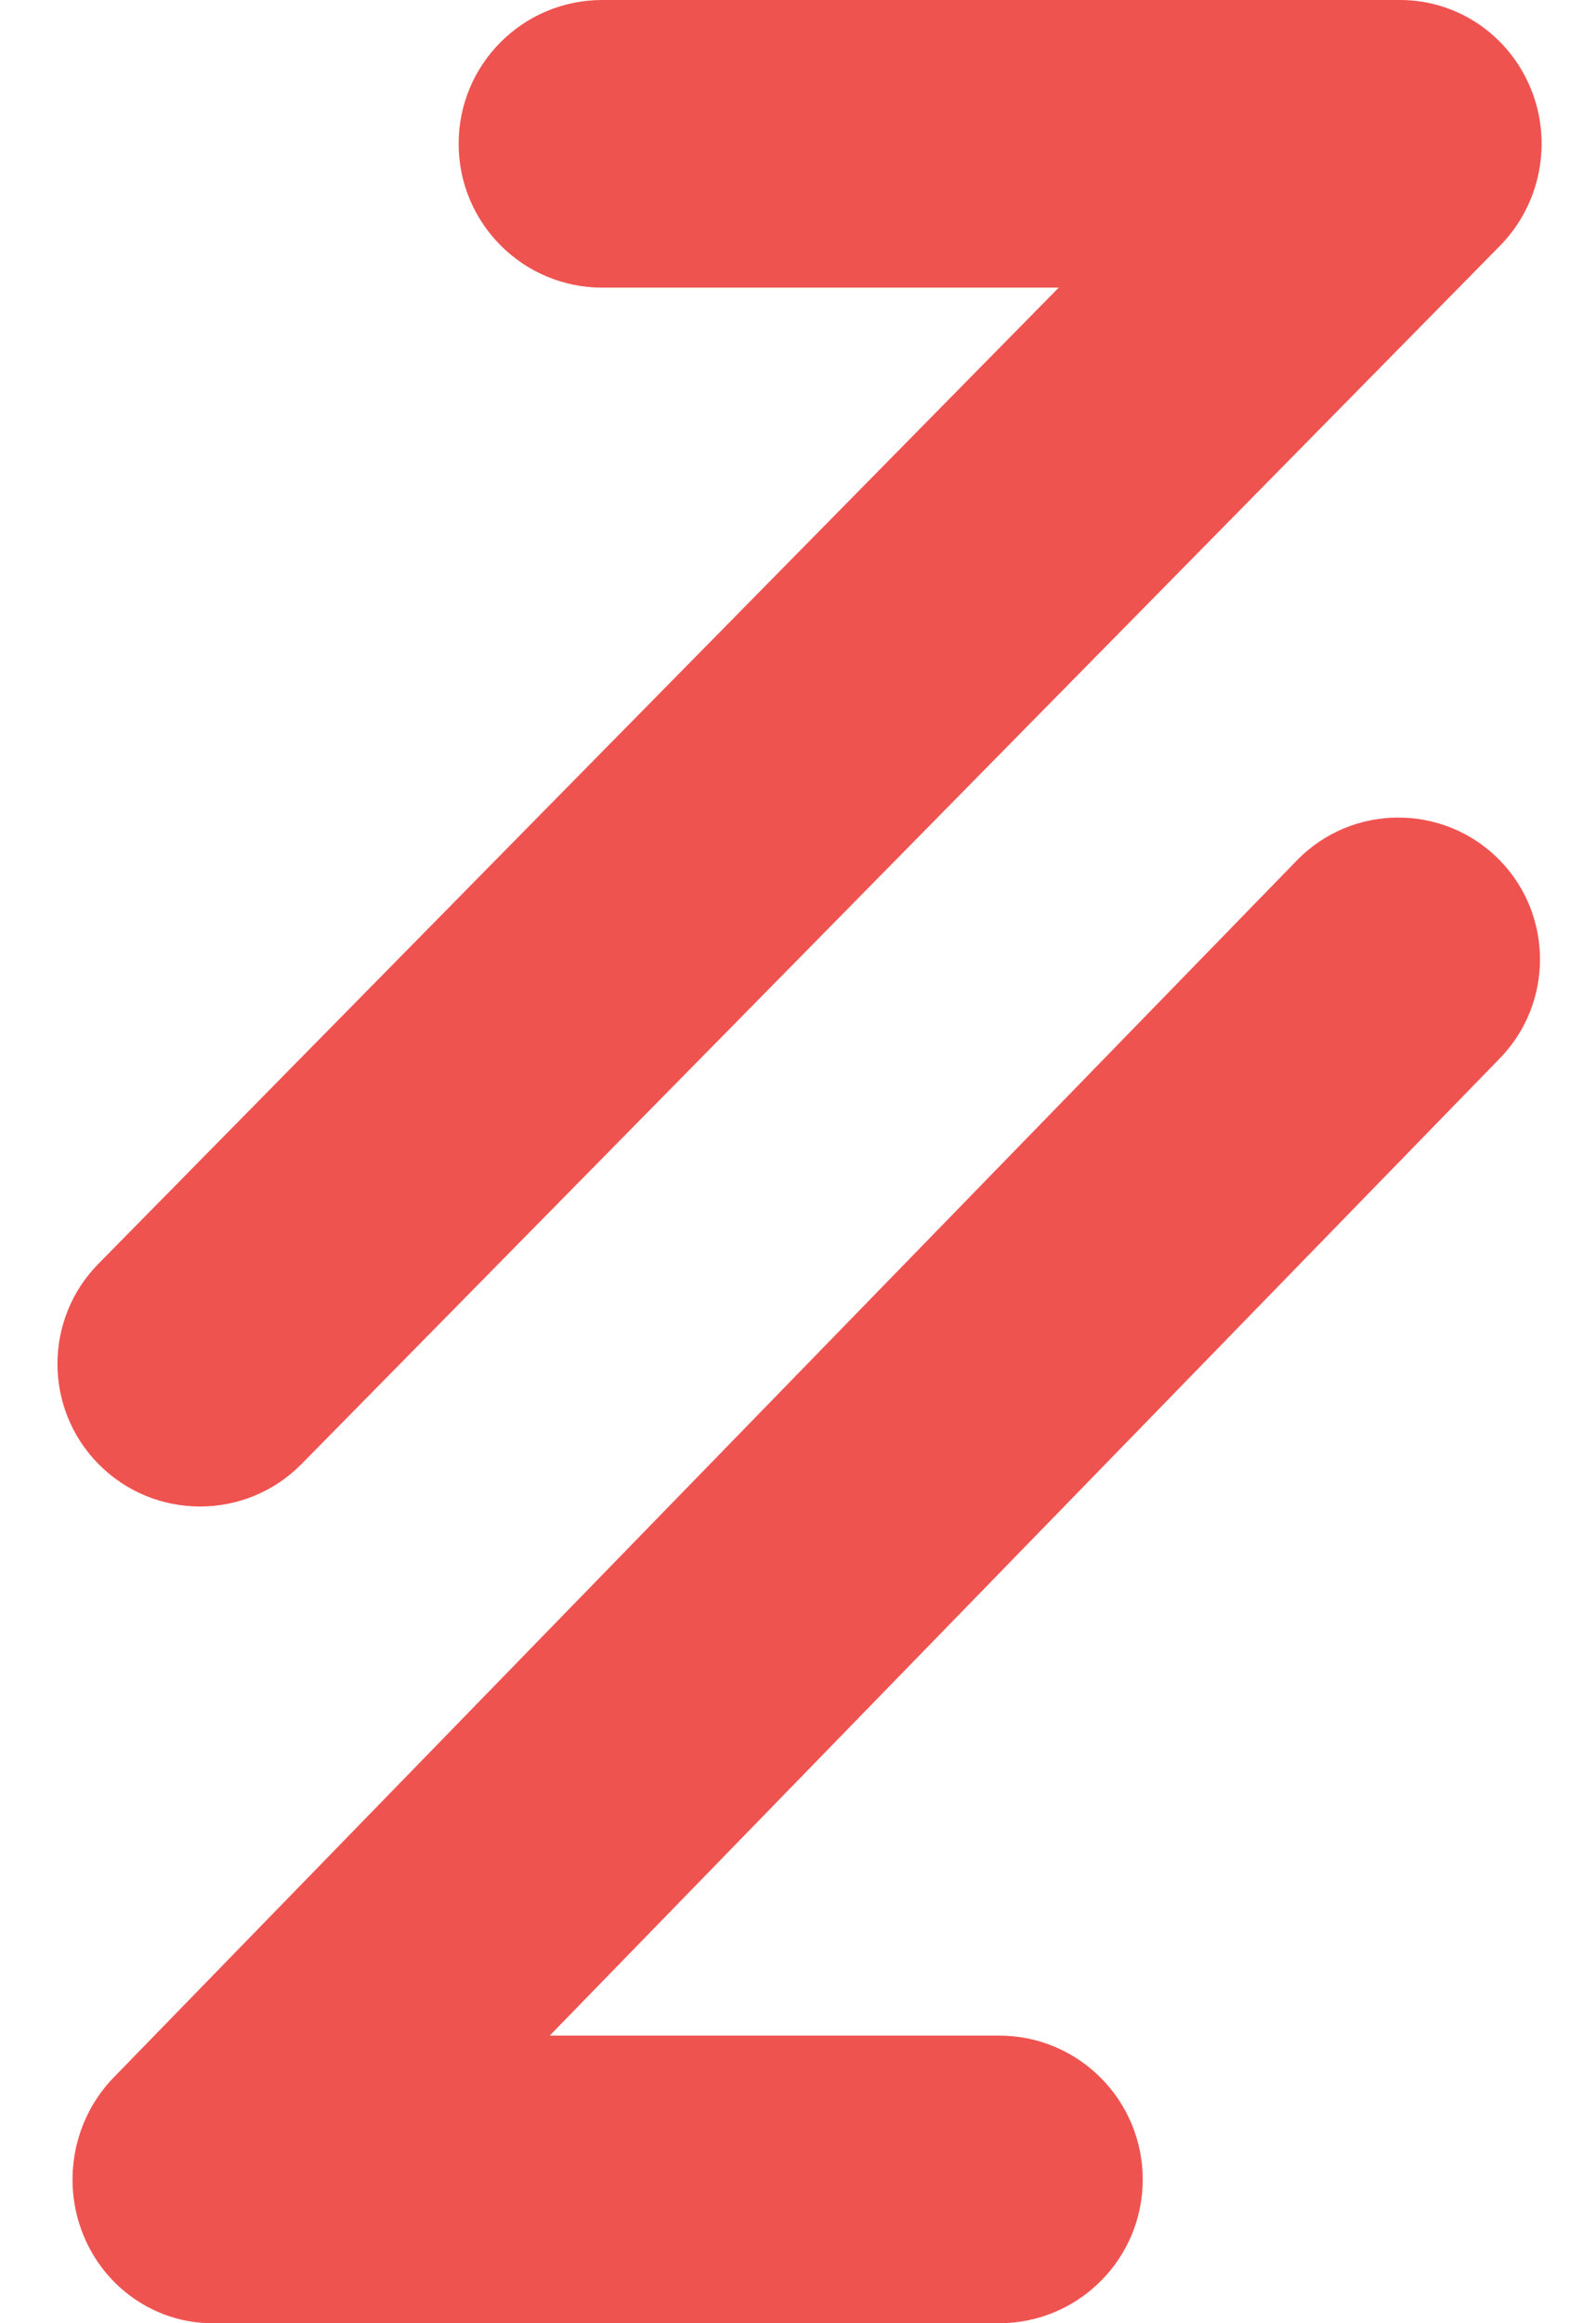 <svg width="11" height="16" viewBox="0 0 11 16" fill="none" xmlns="http://www.w3.org/2000/svg">
<path fill-rule="evenodd" clip-rule="evenodd" d="M3.161 0.99C3.161 0.443 3.604 0 4.151 0H9.65C10.045 0 10.4 0.241 10.551 0.611C10.702 0.981 10.618 1.407 10.34 1.691L2.079 10.082C1.694 10.473 1.063 10.473 0.678 10.082C0.302 9.7 0.302 9.086 0.678 8.704L7.297 1.981H4.151C3.604 1.981 3.161 1.537 3.161 0.99Z" fill="#ef5350"/>
<path fill-rule="evenodd" clip-rule="evenodd" d="M10.338 5.926C10.706 6.305 10.706 6.909 10.338 7.288L3.789 14.019H6.886C7.433 14.019 7.876 14.463 7.876 15.01C7.876 15.557 7.433 16 6.886 16H1.463C1.074 16 0.722 15.759 0.573 15.389C0.424 15.019 0.507 14.593 0.782 14.309L8.938 5.926C9.321 5.532 9.954 5.532 10.338 5.926Z" fill="#ef5350"/>
</svg>
